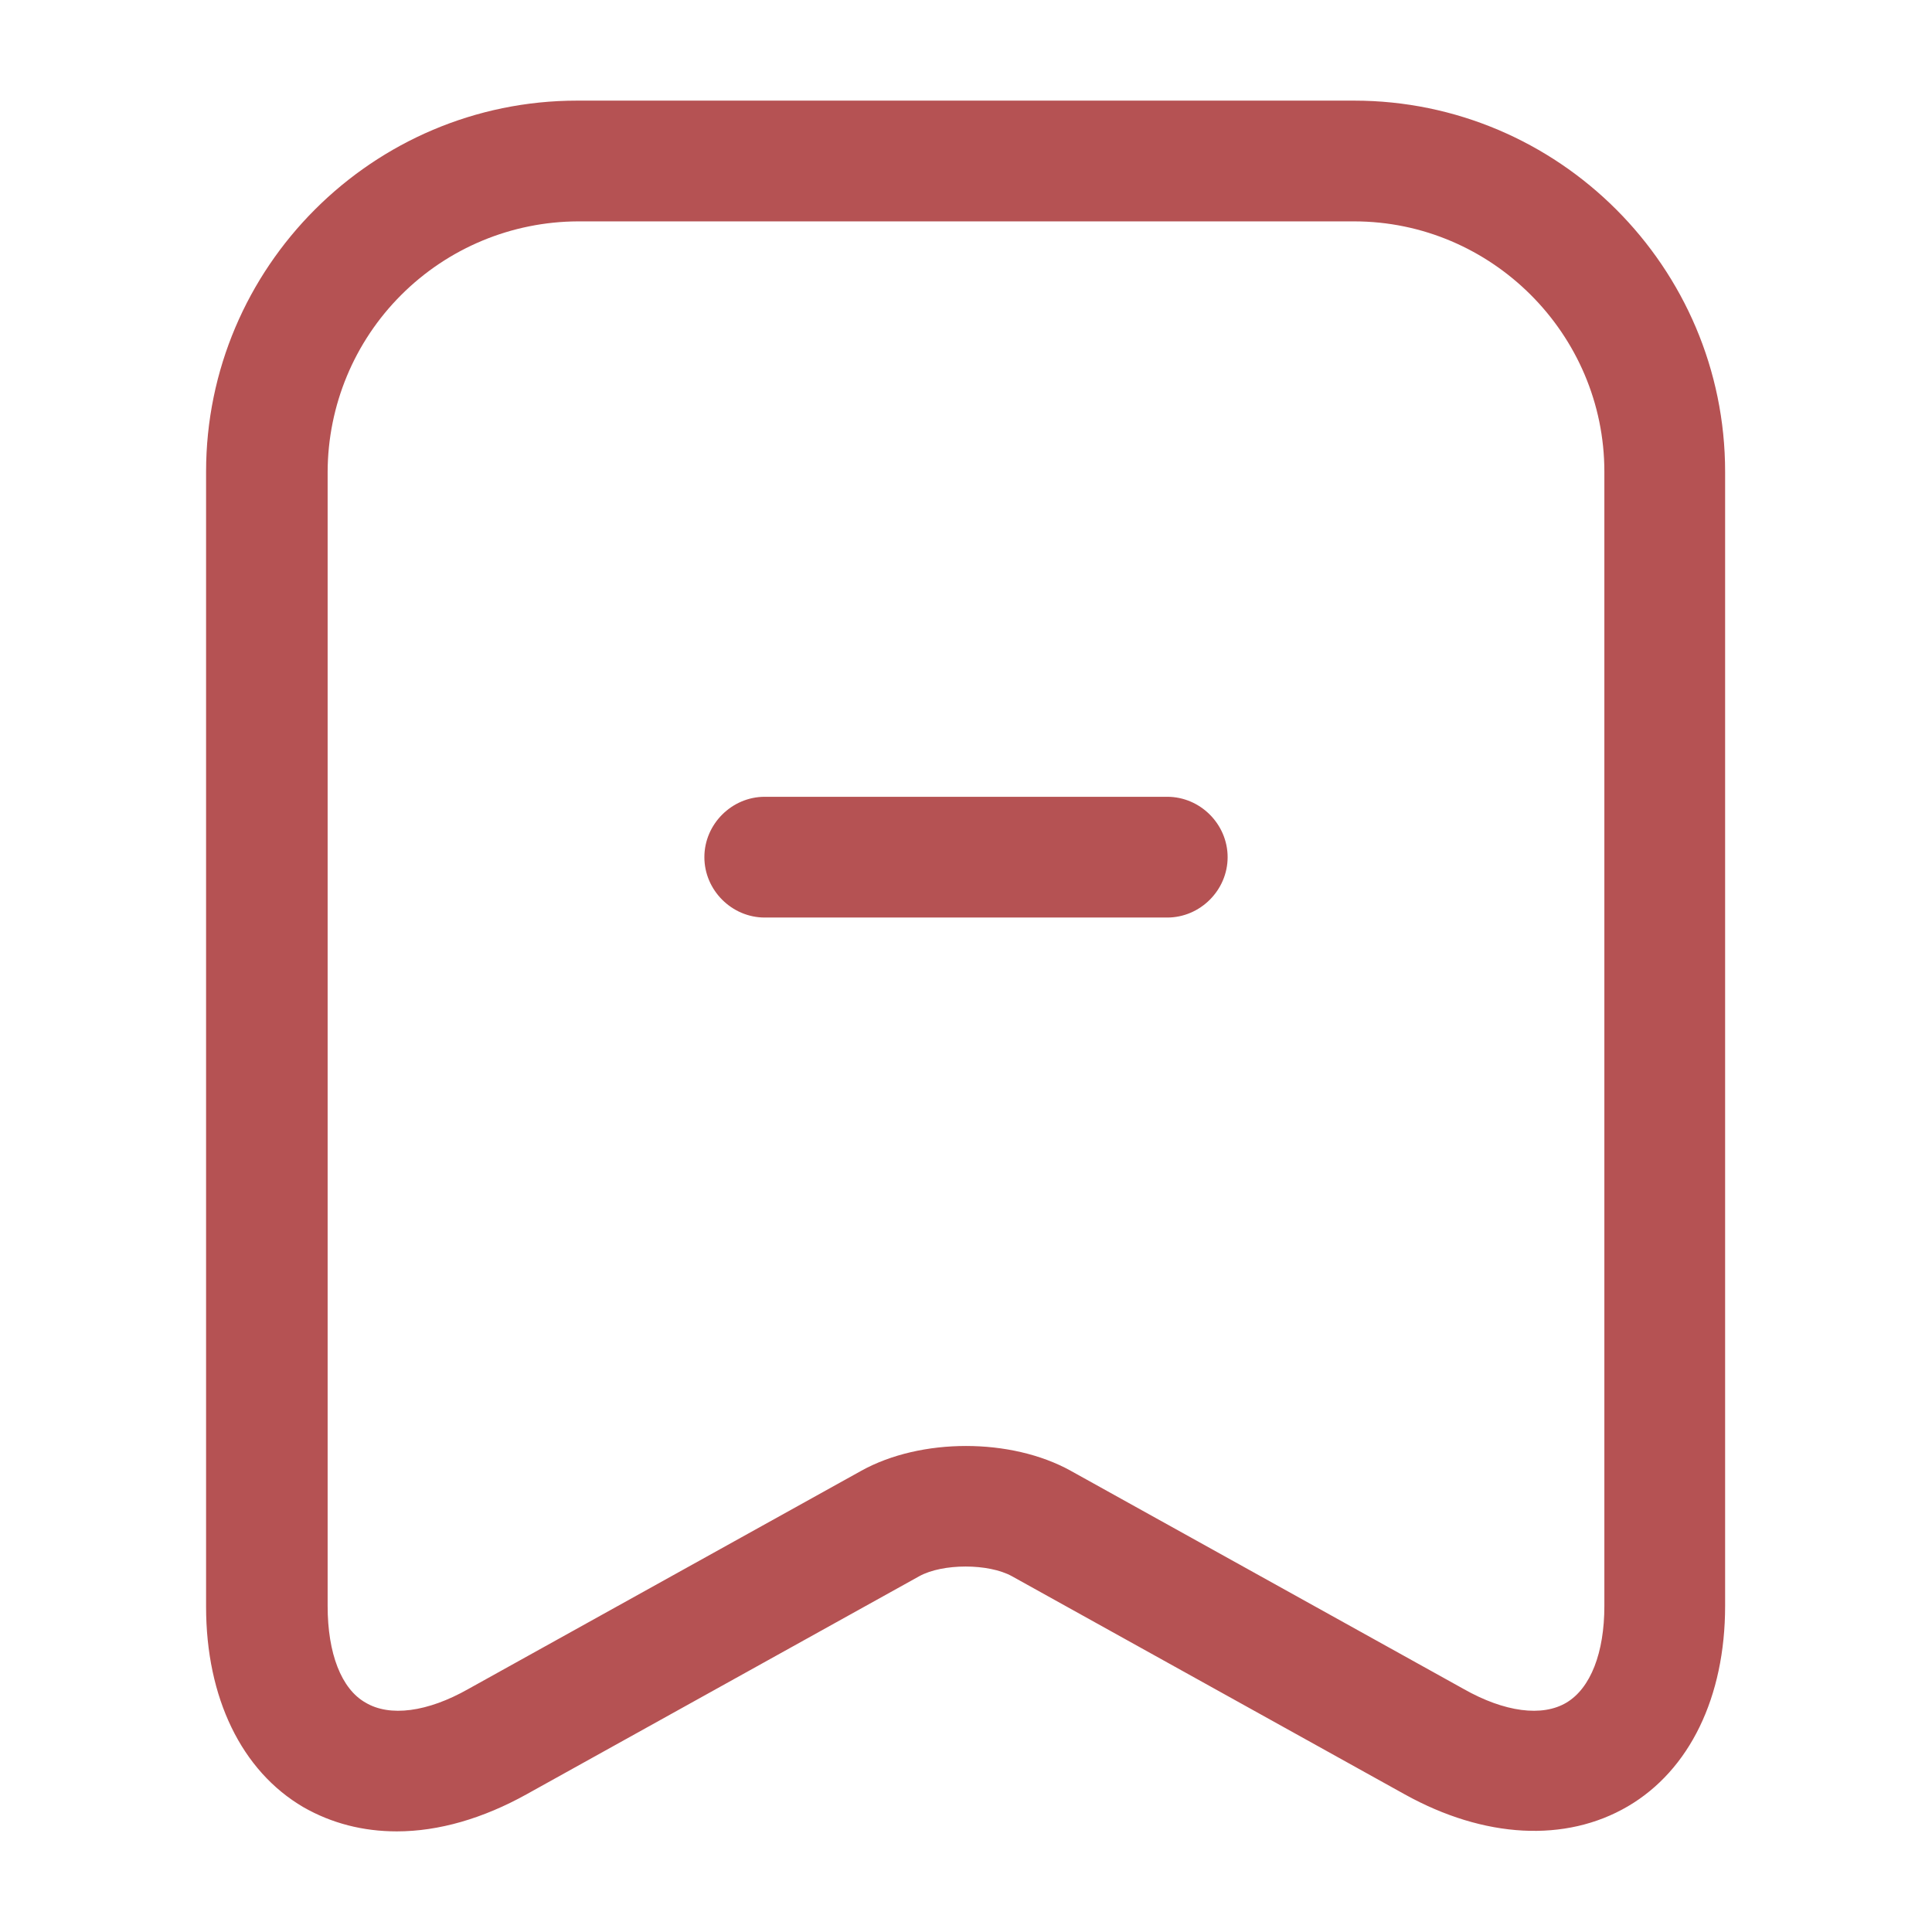 <svg width="24" height="24" viewBox="0 0 24 24" fill="none" xmlns="http://www.w3.org/2000/svg">
<path d="M14.5 11.398H9.5C9.09 11.398 8.75 11.058 8.75 10.648C8.75 10.238 9.09 9.898 9.5 9.898H14.5C14.91 9.898 15.25 10.238 15.25 10.648C15.25 11.058 14.91 11.398 14.5 11.398Z" fill="#B55253"/>
<path d="M4.93 22.75C4.51 22.75 4.12 22.65 3.77 22.45C3 22 2.56 21.09 2.56 19.96V5.86C2.56 3.32 4.63 1.25 7.17 1.25H16.82C19.36 1.25 21.43 3.32 21.43 5.86V19.95C21.43 21.08 20.99 21.99 20.22 22.44C19.45 22.89 18.44 22.84 17.45 22.29L12.57 19.58C12.28 19.42 11.71 19.42 11.42 19.58L6.54 22.29C6 22.59 5.45 22.75 4.93 22.75ZM7.18 2.75C6.356 2.753 5.567 3.081 4.984 3.664C4.401 4.246 4.073 5.036 4.07 5.86V19.95C4.07 20.54 4.24 20.98 4.54 21.15C4.84 21.33 5.31 21.27 5.82 20.98L10.7 18.27C11.44 17.86 12.56 17.86 13.3 18.27L18.18 20.98C18.69 21.27 19.16 21.33 19.46 21.15C19.76 20.97 19.93 20.53 19.93 19.95V5.86C19.93 4.15 18.53 2.75 16.82 2.75H7.18Z" fill="#B55253"/>
</svg>
